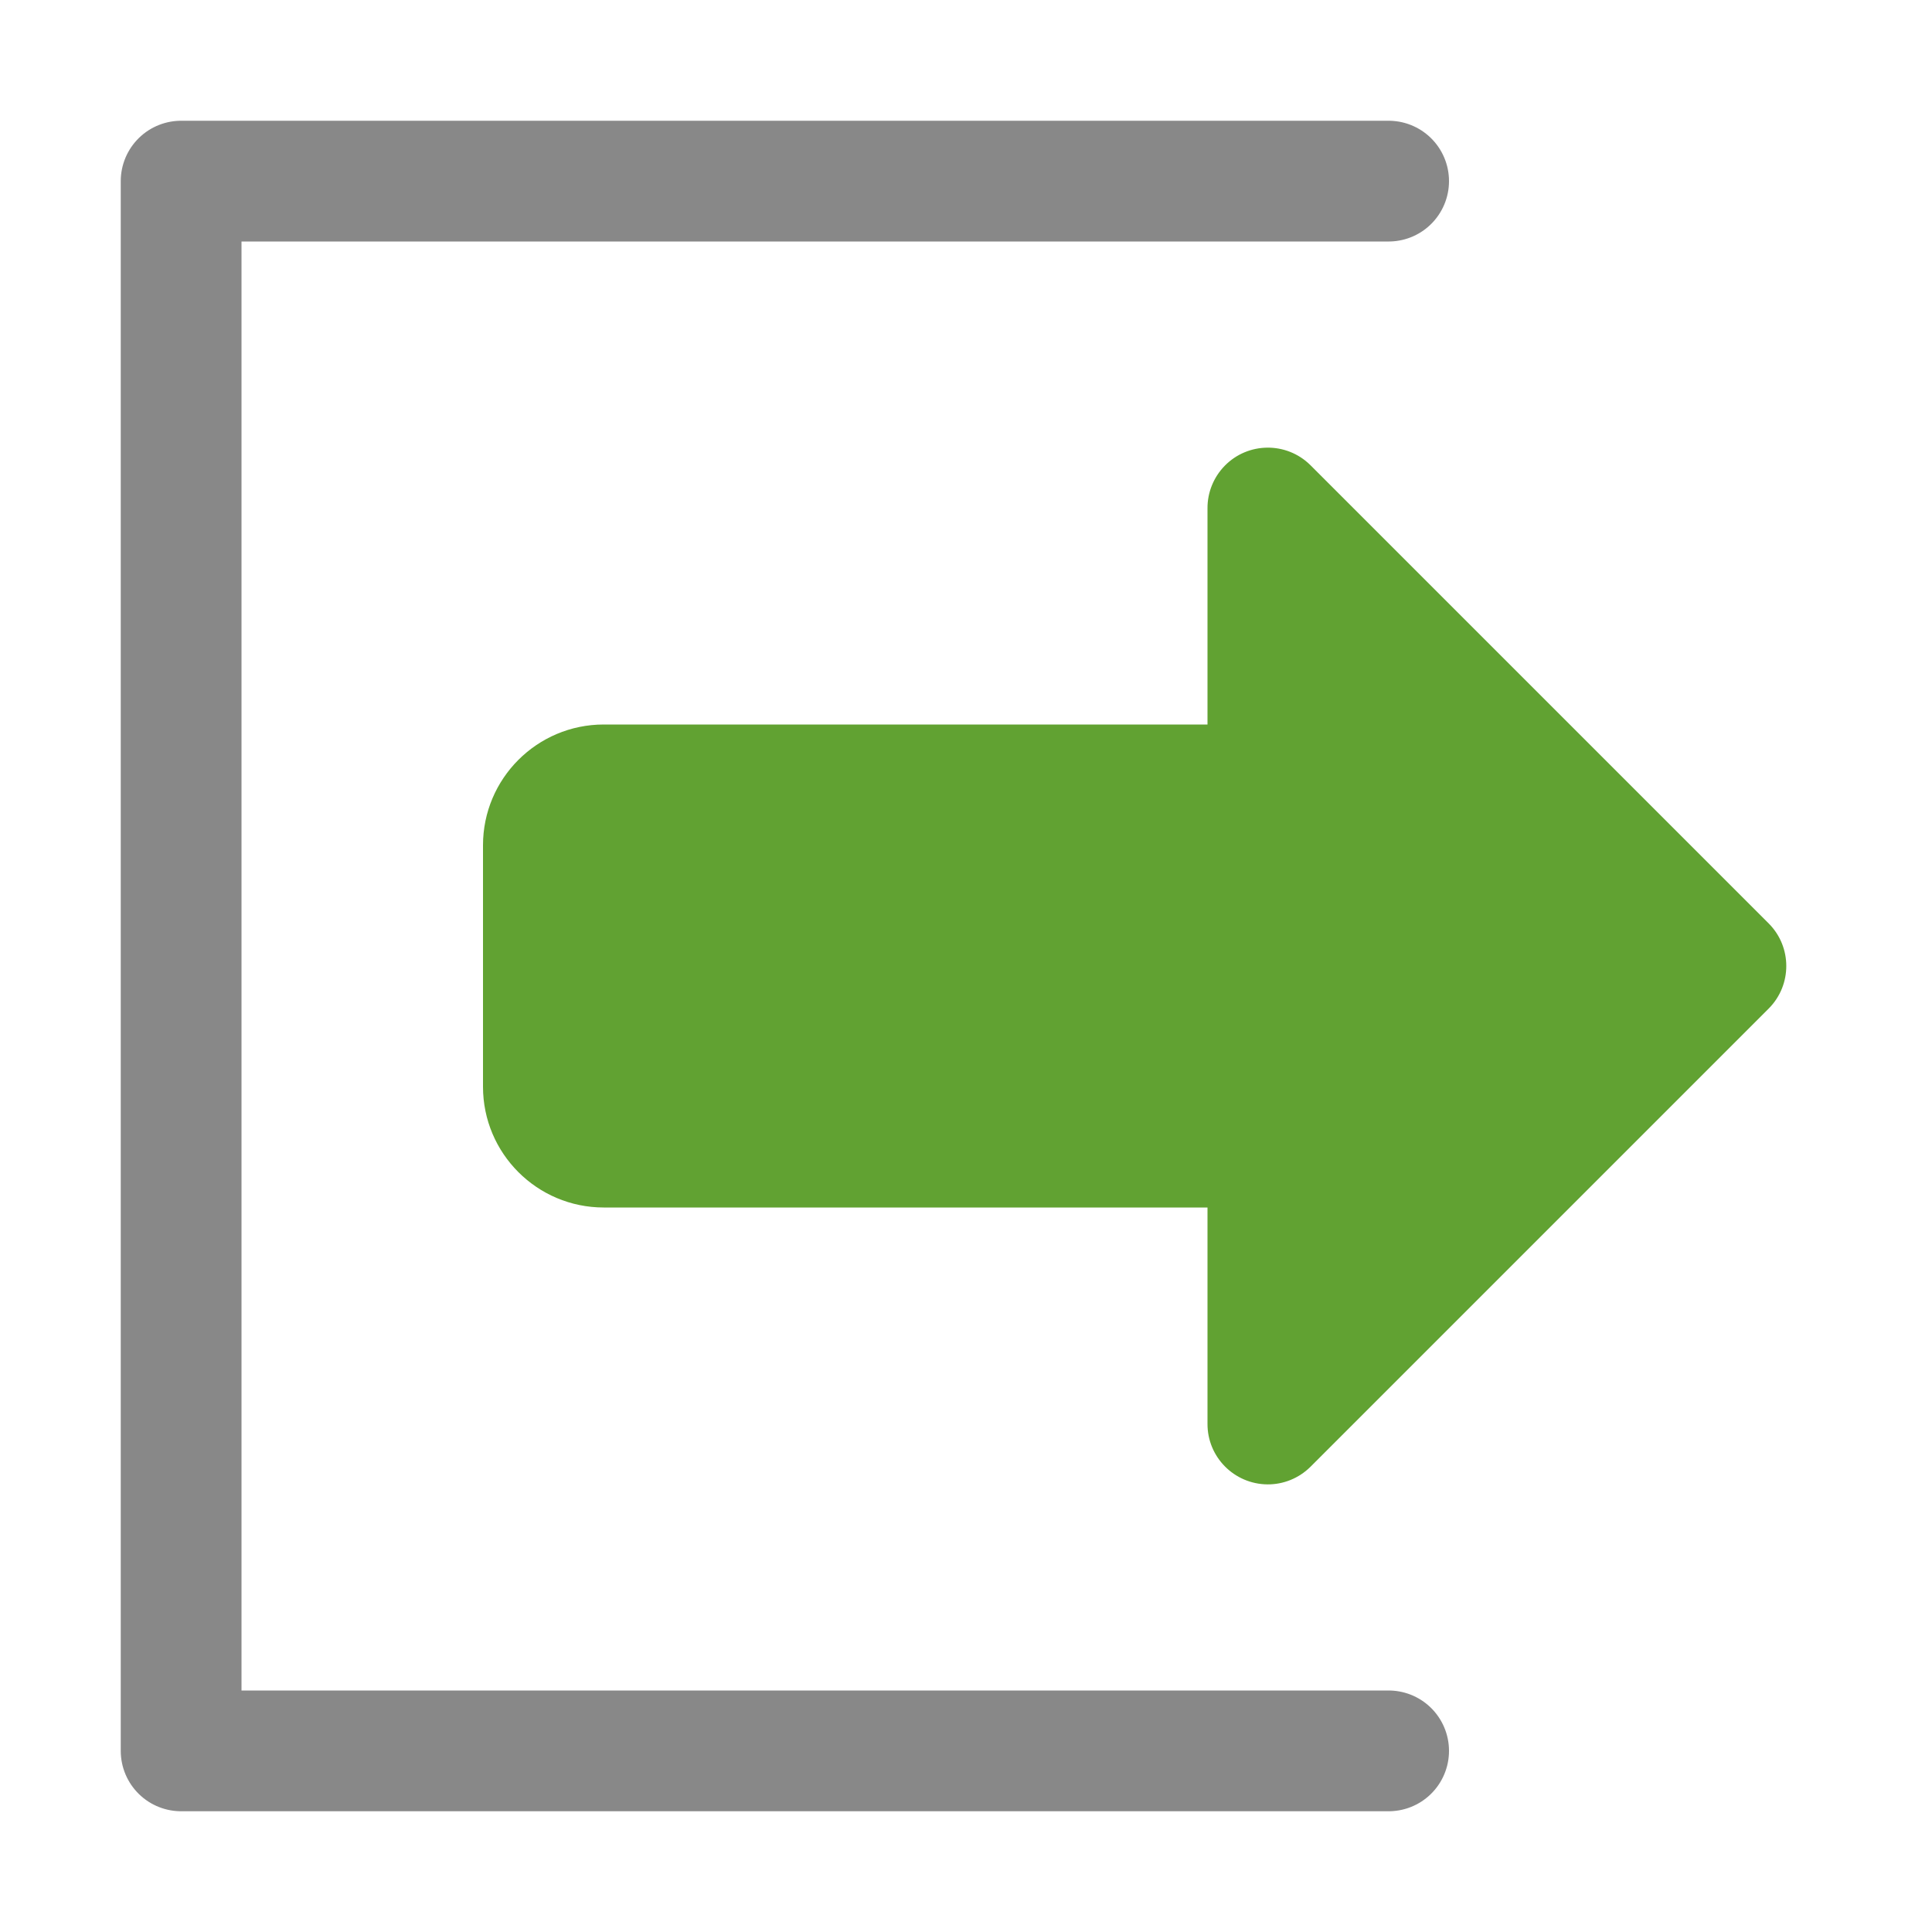 <?xml version="1.0" encoding="iso-8859-1"?>
<!-- Generator: Adobe Illustrator 24.0.0, SVG Export Plug-In . SVG Version: 6.00 Build 0)  -->
<svg version="1.1" id="p" xmlns="http://www.w3.org/2000/svg" xmlns:xlink="http://www.w3.org/1999/xlink" x="0px" y="0px"
	 viewBox="0 0 16 16" style="enable-background:new 0 0 16 16;" xml:space="preserve">
<title>16</title>
<g id="_16">
	<polyline style="fill:none;stroke:#888888;stroke-linecap:round;stroke-linejoin:round;" points="11.5,1.5 1.5,1.5 1.5,14.5 
		11.5,14.5 	"/>
	<path style="fill:#61A232;" d="M11,10H5c-0.552,0-1-0.448-1-1V7c0-0.552,0.448-1,1-1h6V10z"/>
	<path style="fill:#61A232;" d="M10.85,12.15l3.8-3.8c0.191-0.194,0.191-0.506,0-0.7l-3.8-3.8c-0.197-0.193-0.514-0.19-0.707,0.007
		C10.051,3.951,9.999,4.078,10,4.21v7.58c-0.002,0.276,0.221,0.501,0.497,0.503C10.629,12.294,10.756,12.242,10.85,12.15z"/>
</g>
</svg>
